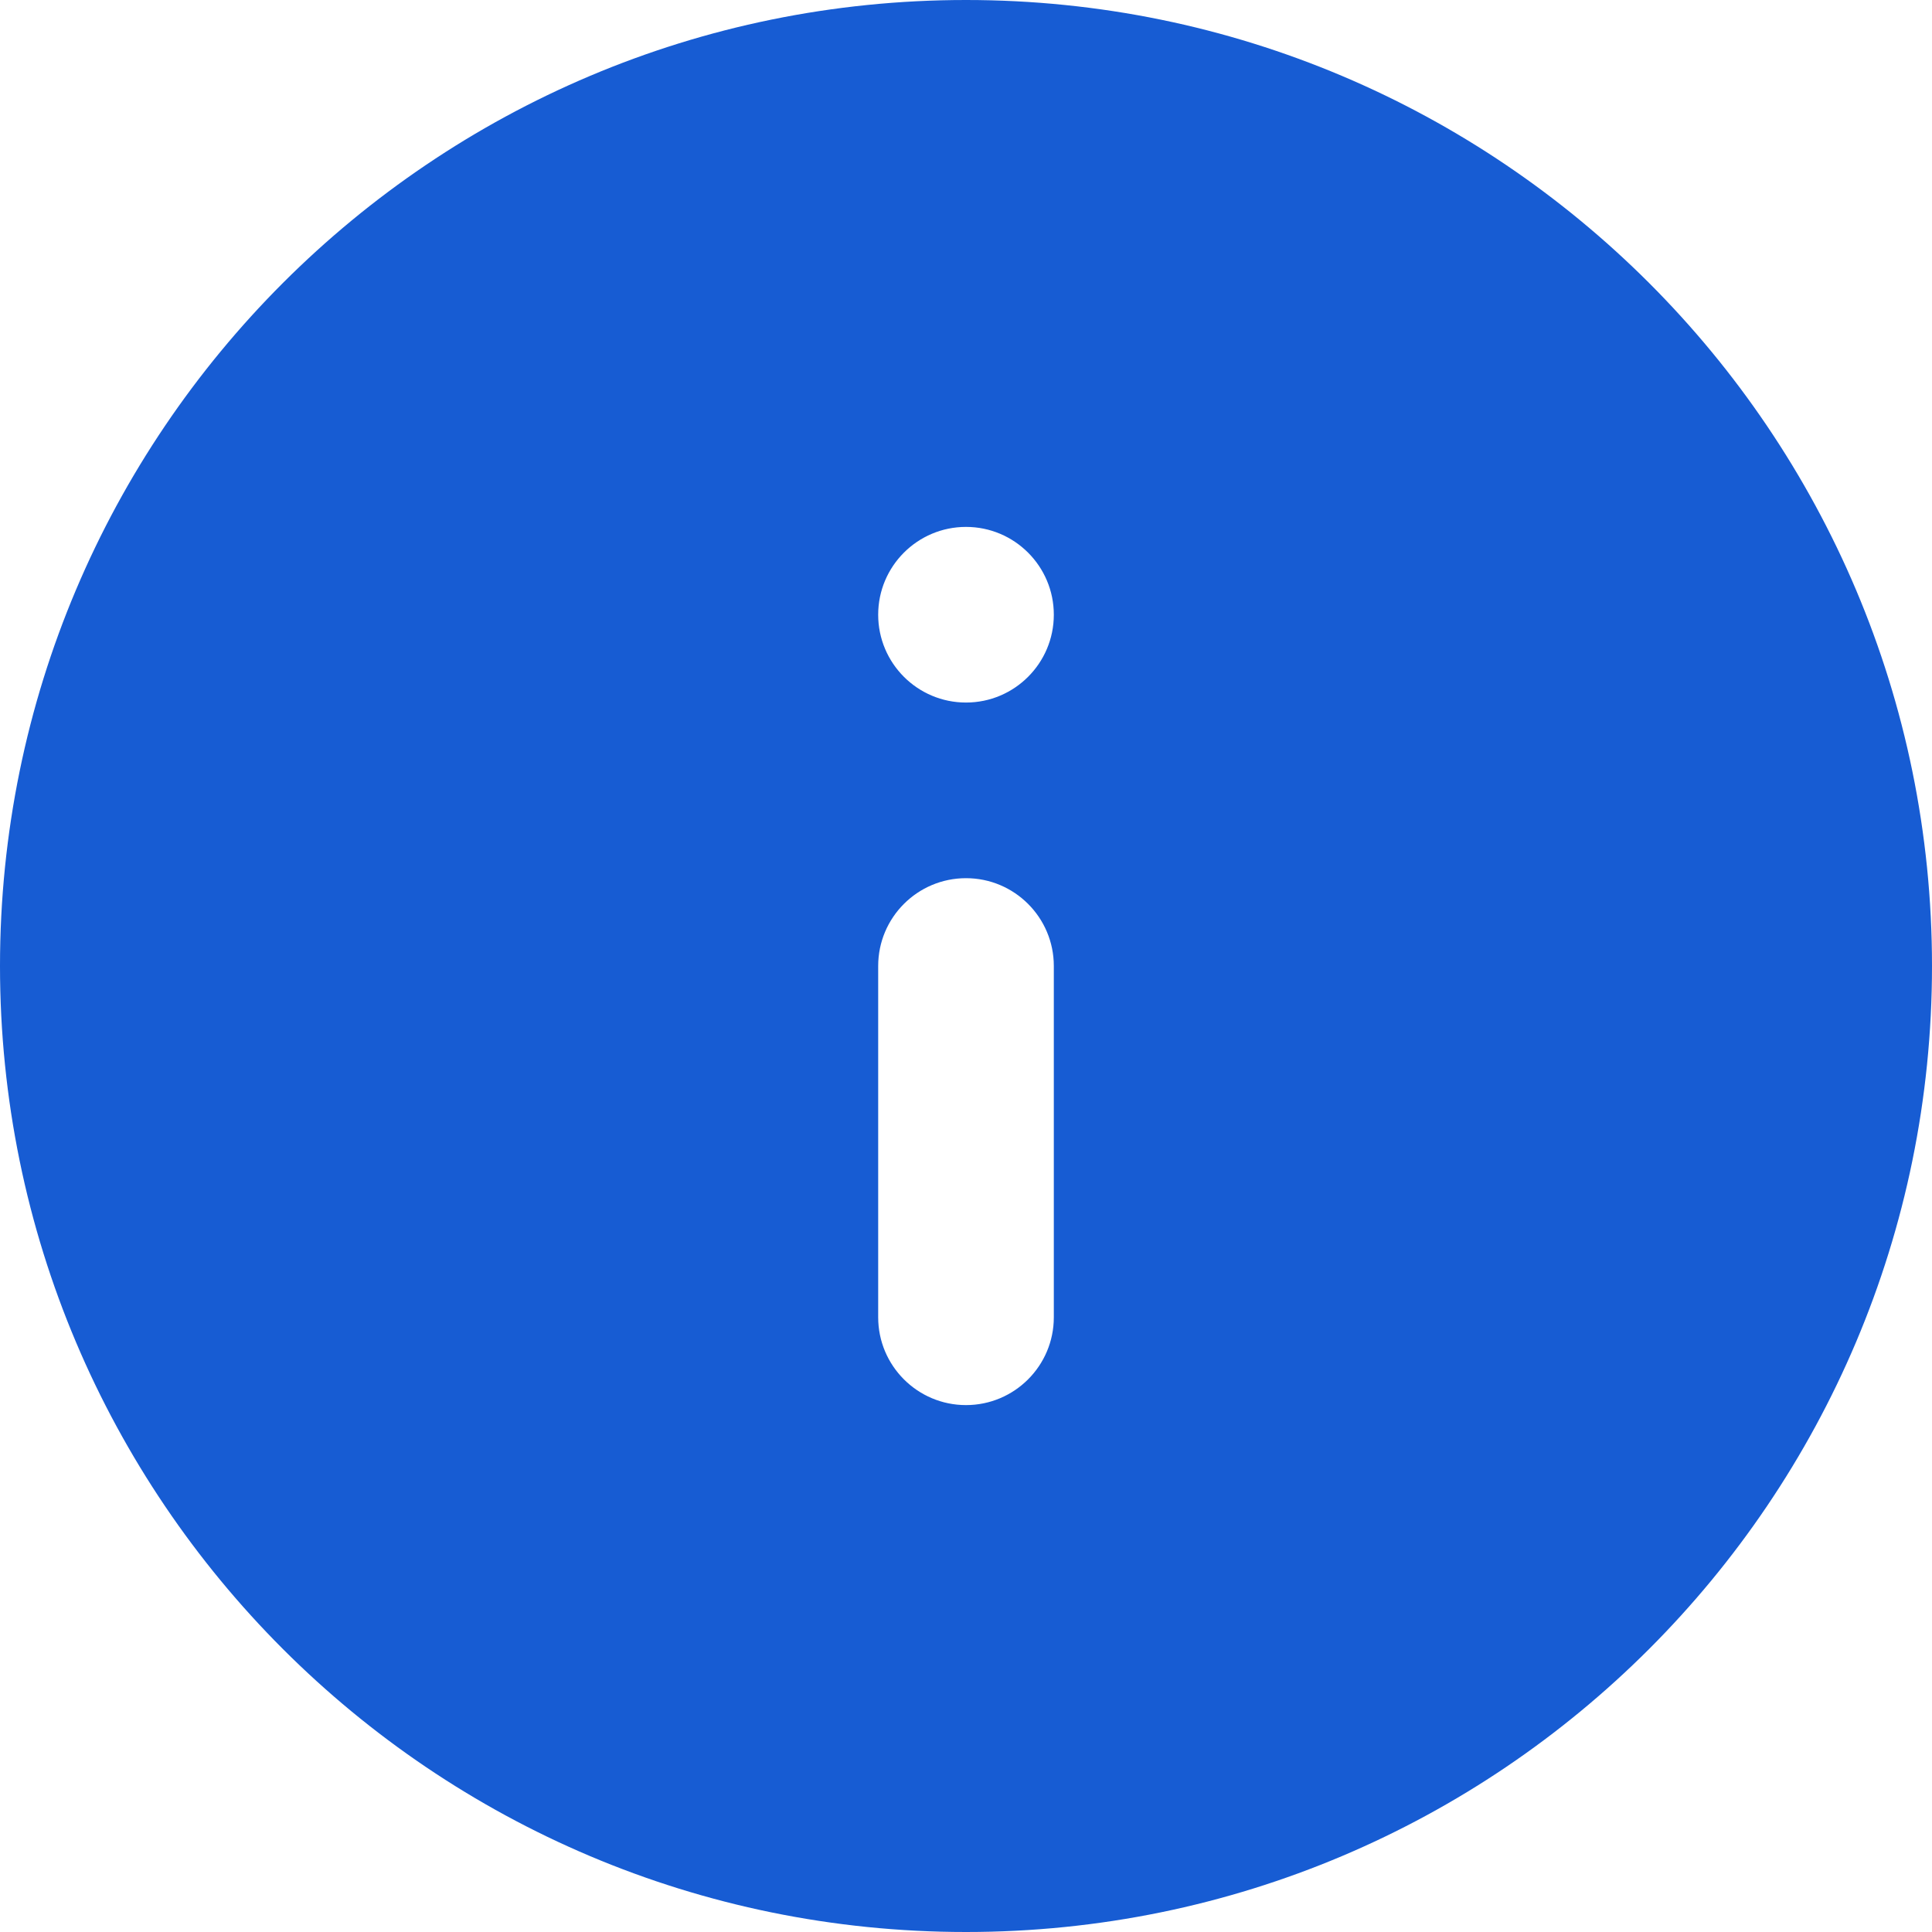 <svg width="22" height="22" viewBox="0 0 22 22" fill="none" xmlns="http://www.w3.org/2000/svg">
<path fill-rule="evenodd" clipRule="evenodd" d="M11 22C17.075 22 22 17.075 22 11C22 4.925 17.075 0 11 0C4.925 0 0 4.925 0 11C0 17.075 4.925 22 11 22ZM11 10C10.448 10 10 10.448 10 11V15C10 15.552 10.448 16 11 16C11.552 16 12 15.552 12 15V11C12 10.448 11.552 10 11 10ZM11 6C10.448 6 10 6.448 10 7C10 7.552 10.448 8 11 8C11.552 8 12 7.552 12 7C12 6.448 11.552 6 11 6Z" fill="#175CD3"/>
</svg>
